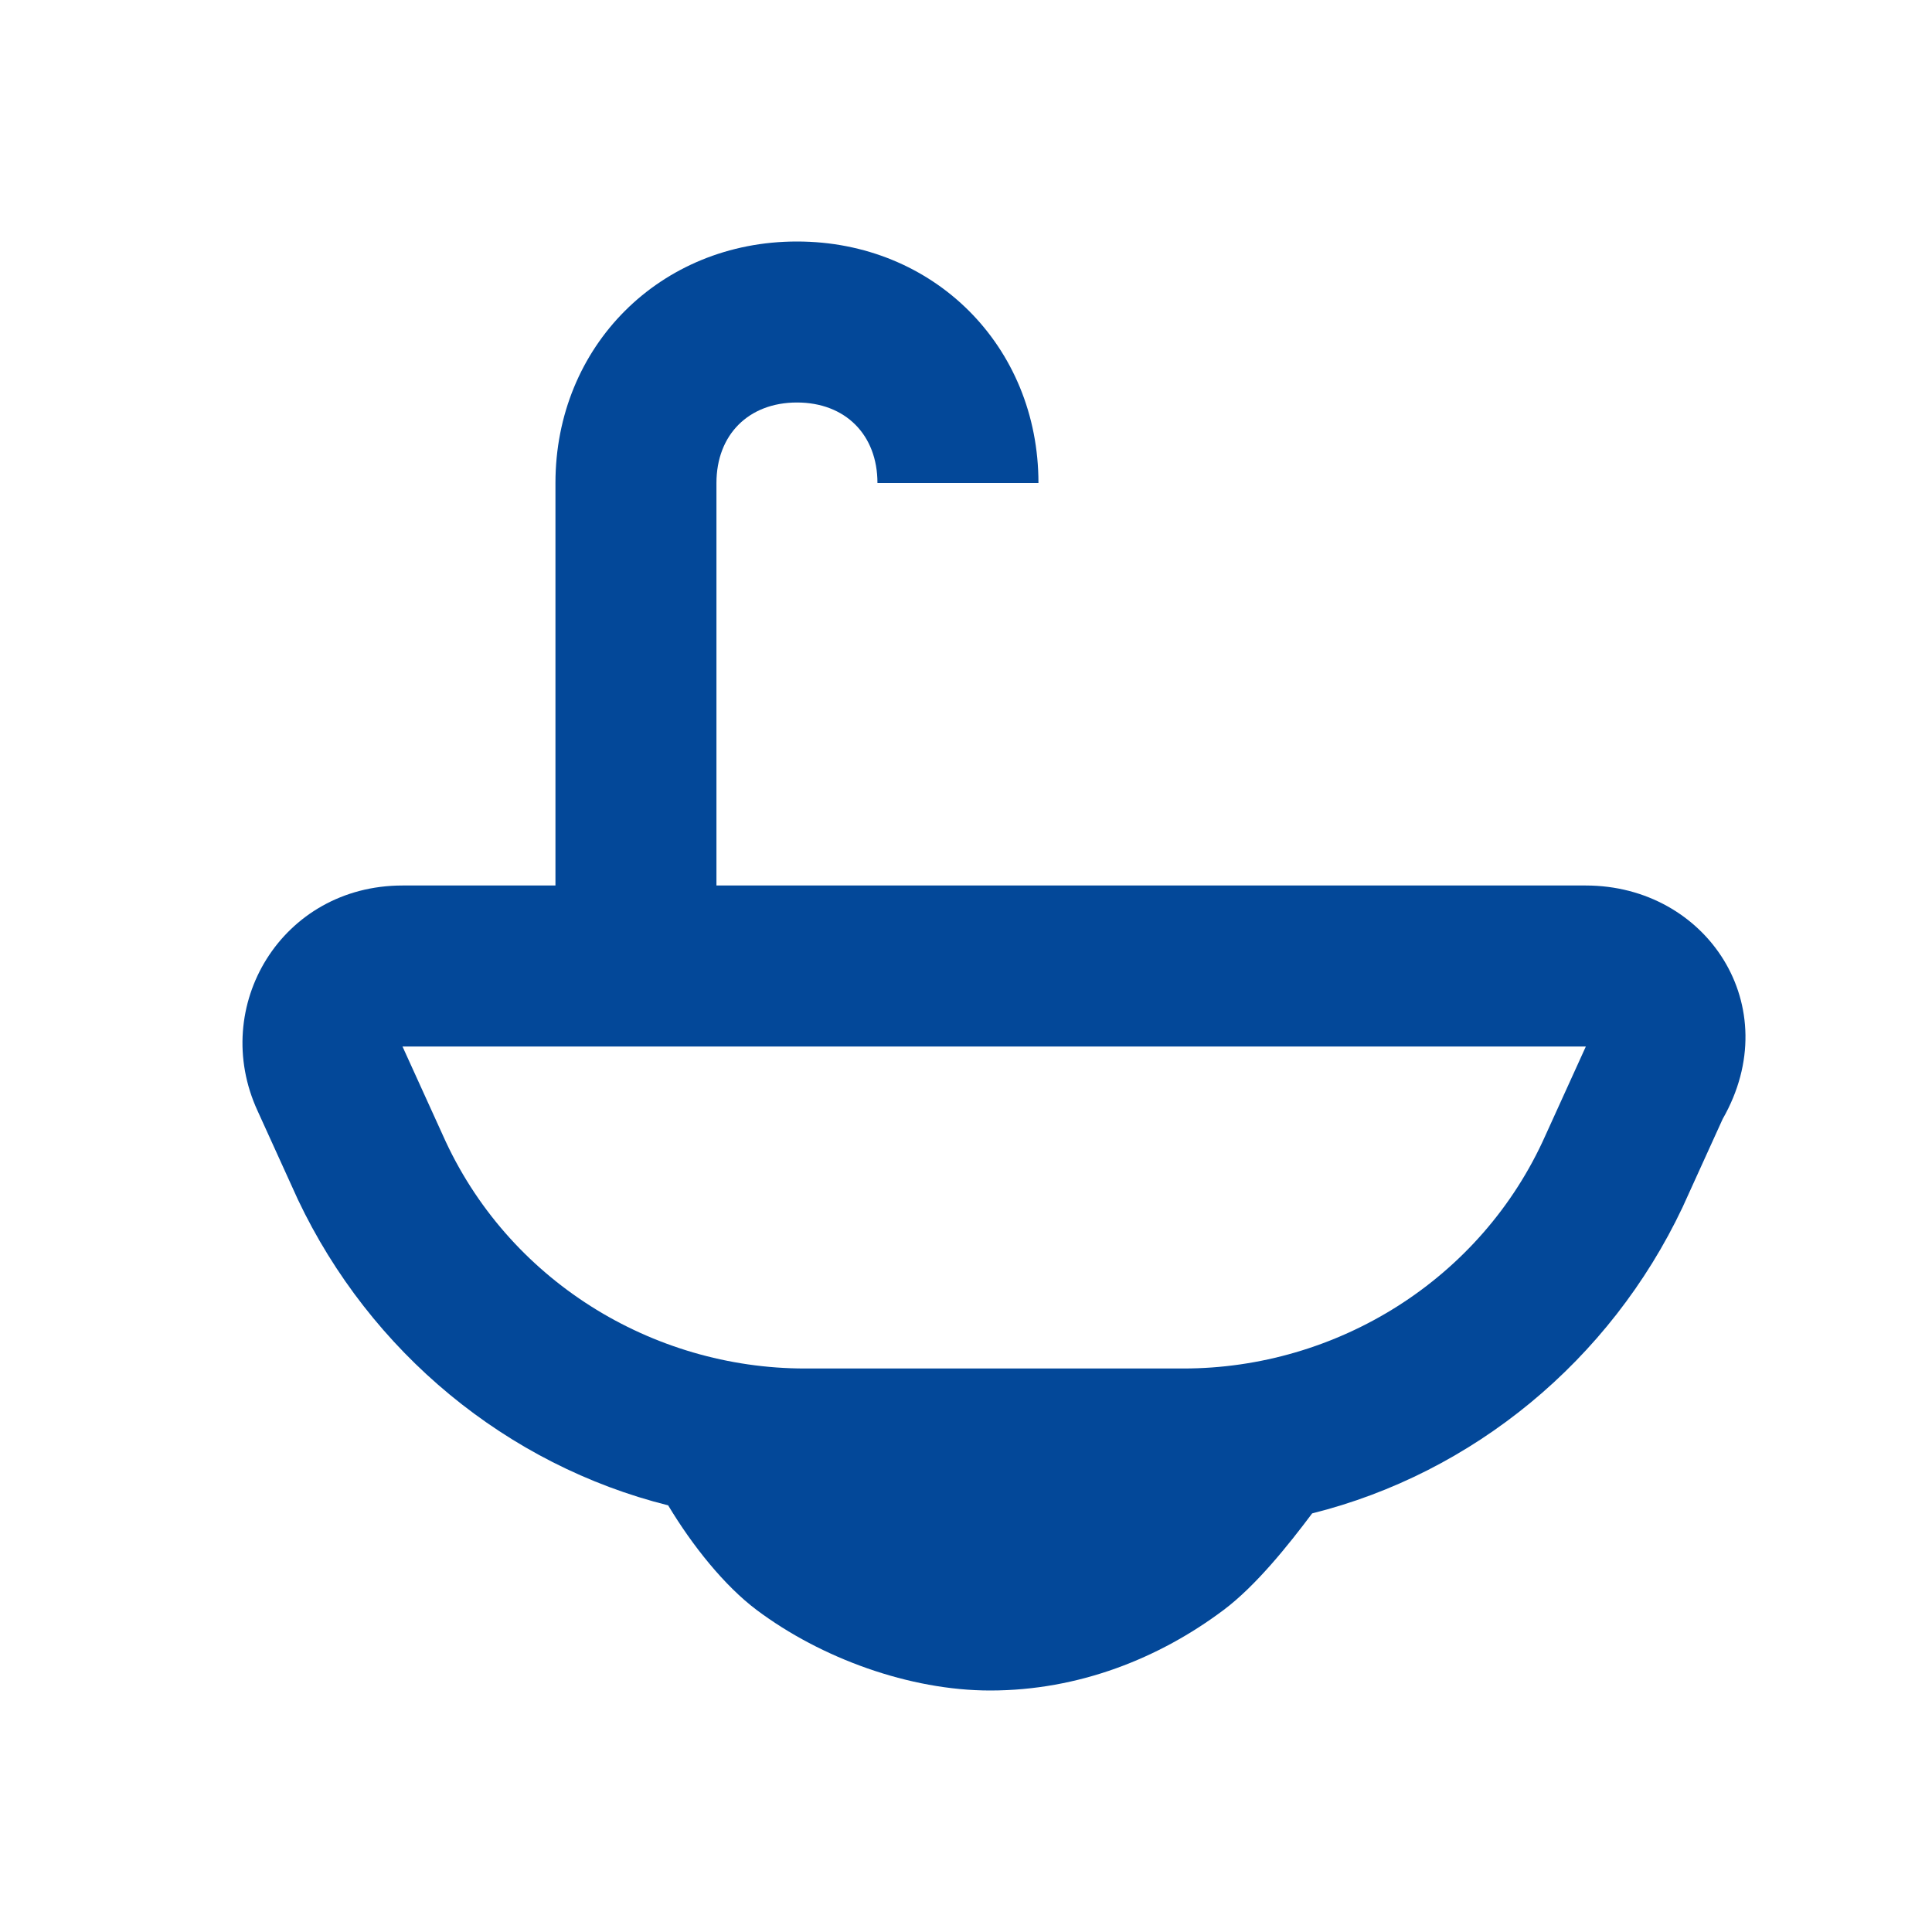 <svg width="24" height="24" fill="none" xmlns="http://www.w3.org/2000/svg"><path d="M19.7 11H8.9V6c0-.6.4-1 1-1s1 .4 1 1h2c0-1.7-1.3-3-3-3s-3 1.3-3 3v5H5c-1.5 0-2.4 1.5-1.8 2.8l.5 1.1c.9 1.9 2.6 3.3 4.6 3.8.3.5.7 1 1.1 1.3.8.6 1.9 1 2.9 1 1.1 0 2.1-.4 2.9-1 .4-.3.8-.8 1.1-1.2 2-.5 3.7-1.9 4.6-3.8l.5-1.1c.8-1.4-.2-2.9-1.7-2.9zm-.5 3.1c-.8 1.8-2.6 2.9-4.5 2.9H10c-1.9 0-3.7-1.1-4.5-2.9L5 13h14.7l-.5 1.1z" fill="#034899"/></svg>